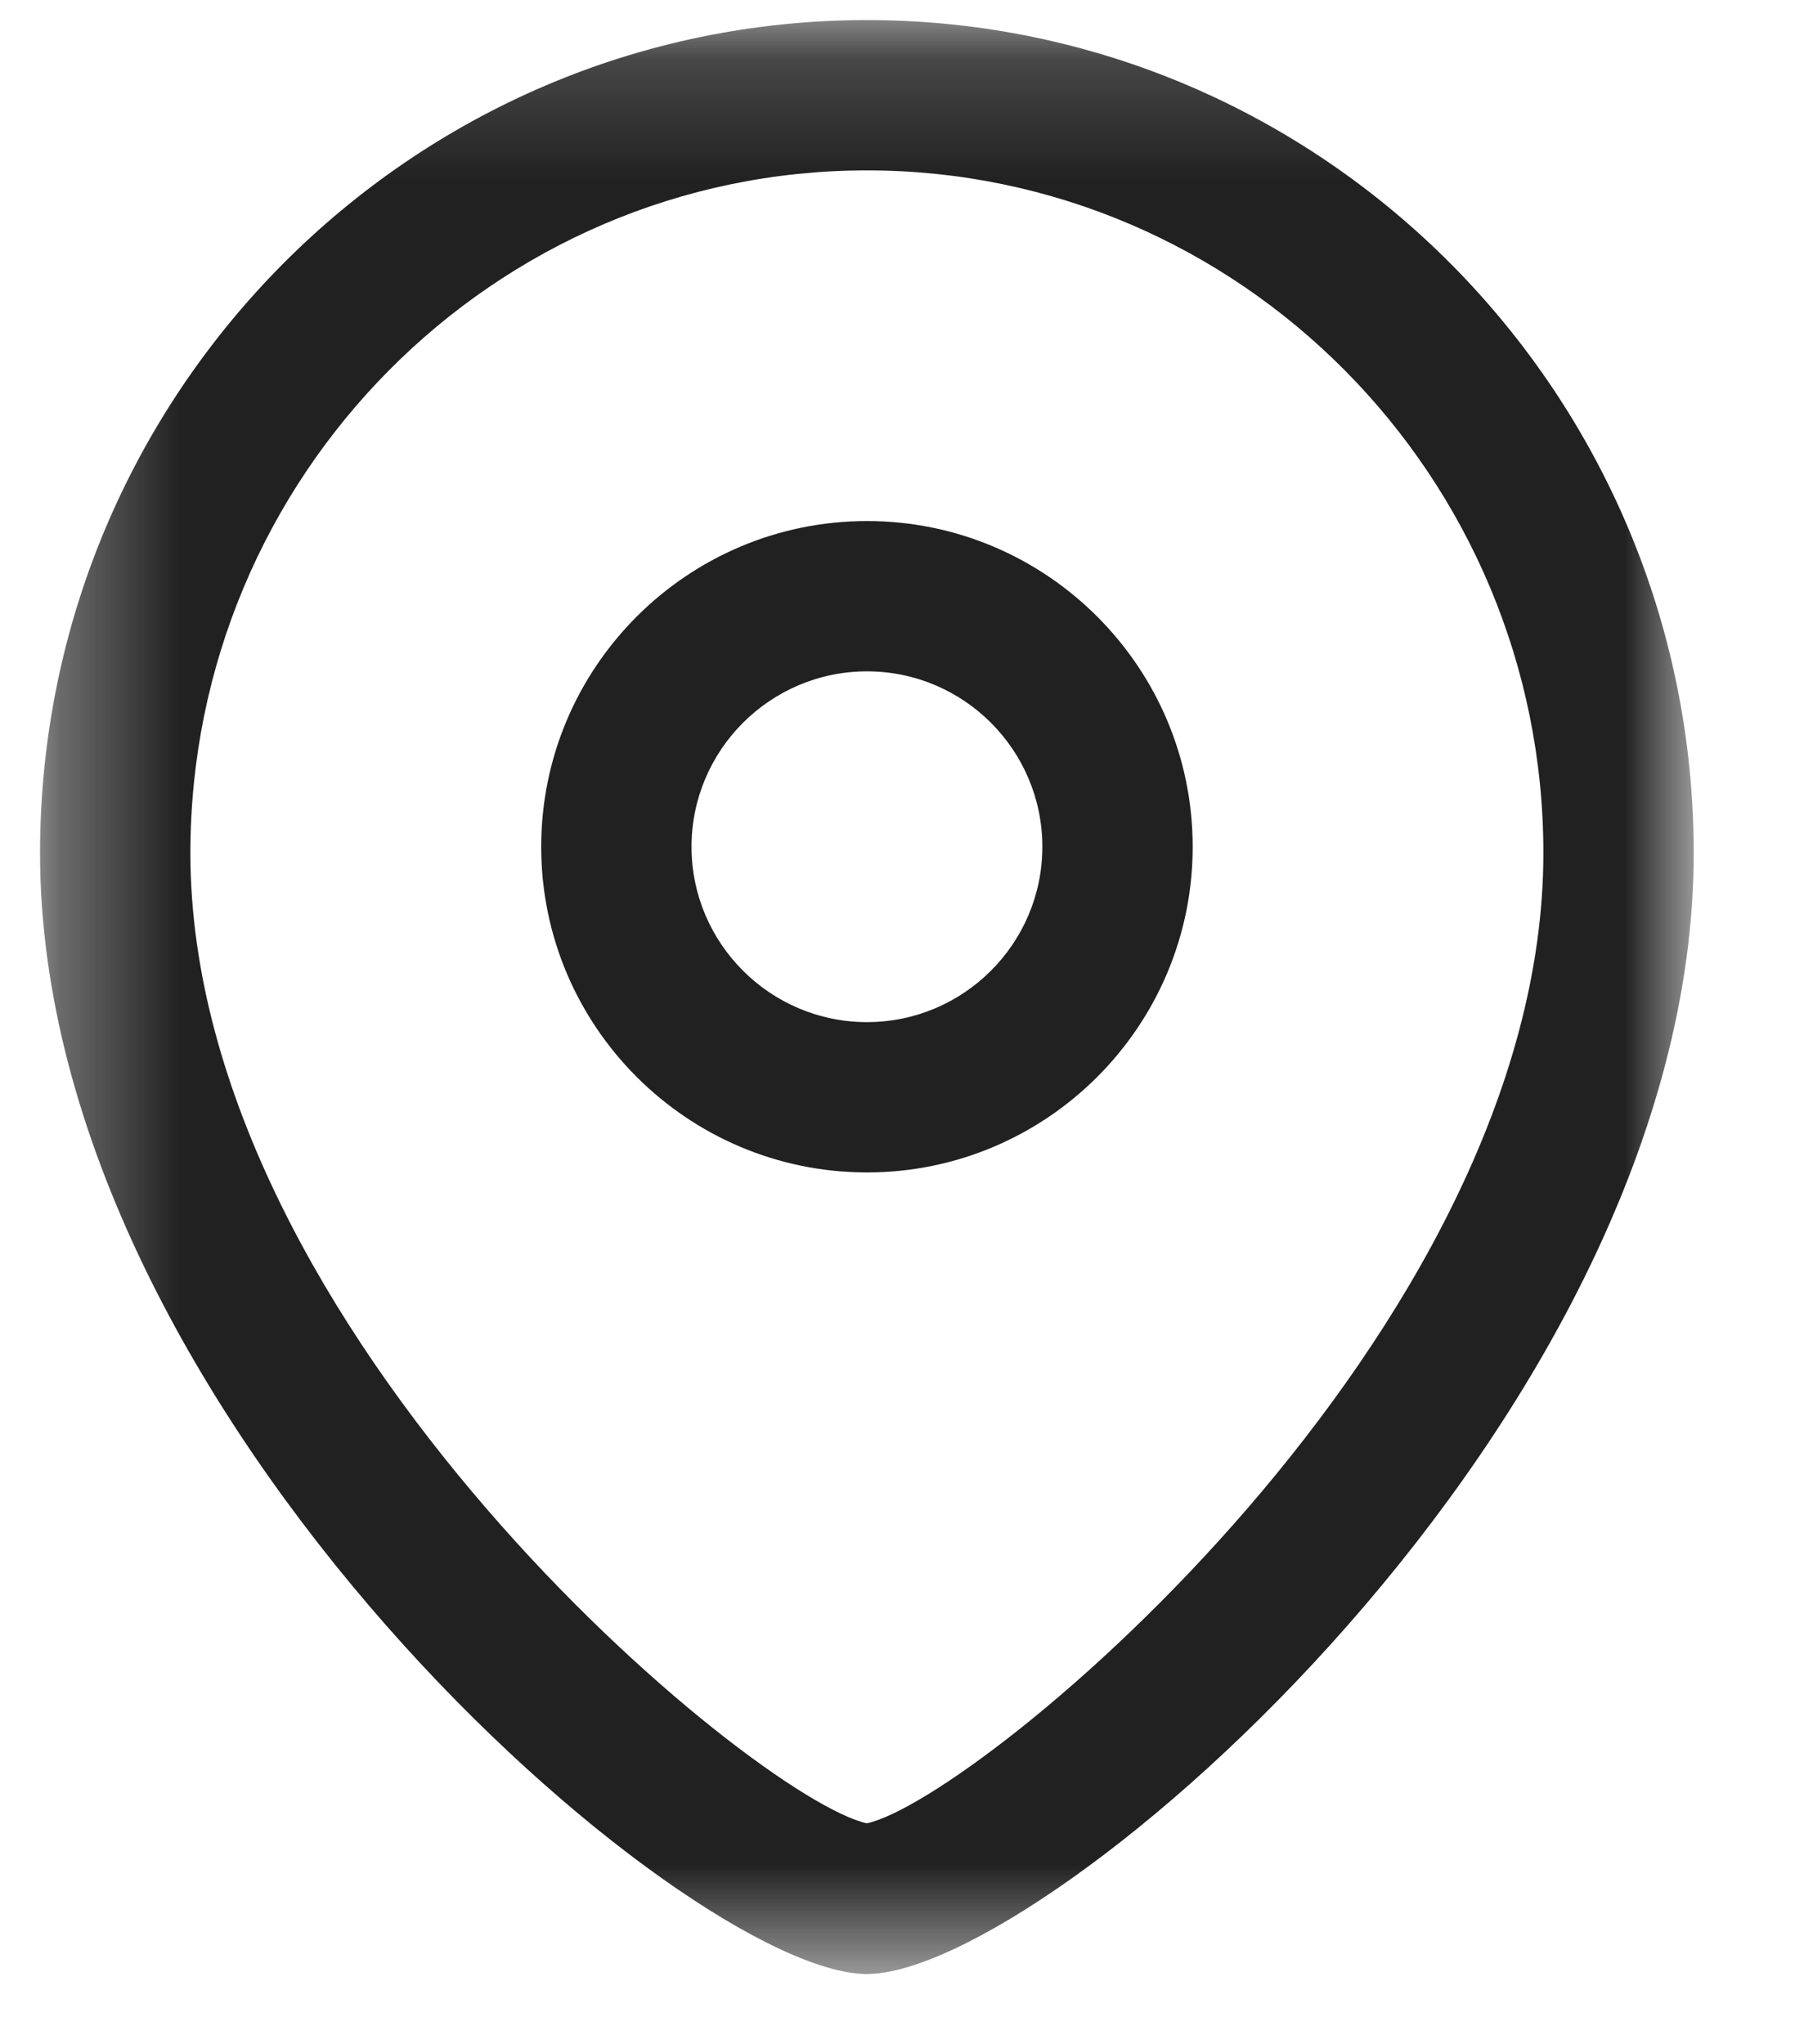 <svg width="15" height="17" viewBox="0 0 15 17" fill="none" xmlns="http://www.w3.org/2000/svg">
<path fill-rule="evenodd" clip-rule="evenodd" d="M7.209 5.583C6.405 5.583 5.75 6.237 5.75 7.042C5.75 7.846 6.405 8.5 7.209 8.5C8.013 8.5 8.667 7.846 8.667 7.042C8.667 6.237 8.013 5.583 7.209 5.583ZM7.209 9.75C5.715 9.75 4.5 8.536 4.5 7.042C4.5 5.548 5.715 4.333 7.209 4.333C8.702 4.333 9.917 5.548 9.917 7.042C9.917 8.536 8.702 9.75 7.209 9.75Z" fill="#212121"/>
<mask id="mask0_159_1601" style="mask-type:luminance" maskUnits="userSpaceOnUse" x="0" y="0" width="15" height="17">
<path fill-rule="evenodd" clip-rule="evenodd" d="M0.333 0.167H14.083V16.416H0.333V0.167Z" fill="white"/>
</mask>
<g mask="url(#mask0_159_1601)">
<path fill-rule="evenodd" clip-rule="evenodd" d="M7.208 1.417C4.106 1.417 1.583 3.964 1.583 7.094C1.583 11.076 6.27 14.957 7.208 15.163C8.146 14.956 12.833 11.076 12.833 7.094C12.833 3.964 10.31 1.417 7.208 1.417ZM7.208 16.416C5.713 16.416 0.333 11.79 0.333 7.094C0.333 3.274 3.417 0.167 7.208 0.167C10.999 0.167 14.083 3.274 14.083 7.094C14.083 11.79 8.703 16.416 7.208 16.416Z" fill="#212121"/>
</g>
</svg>
